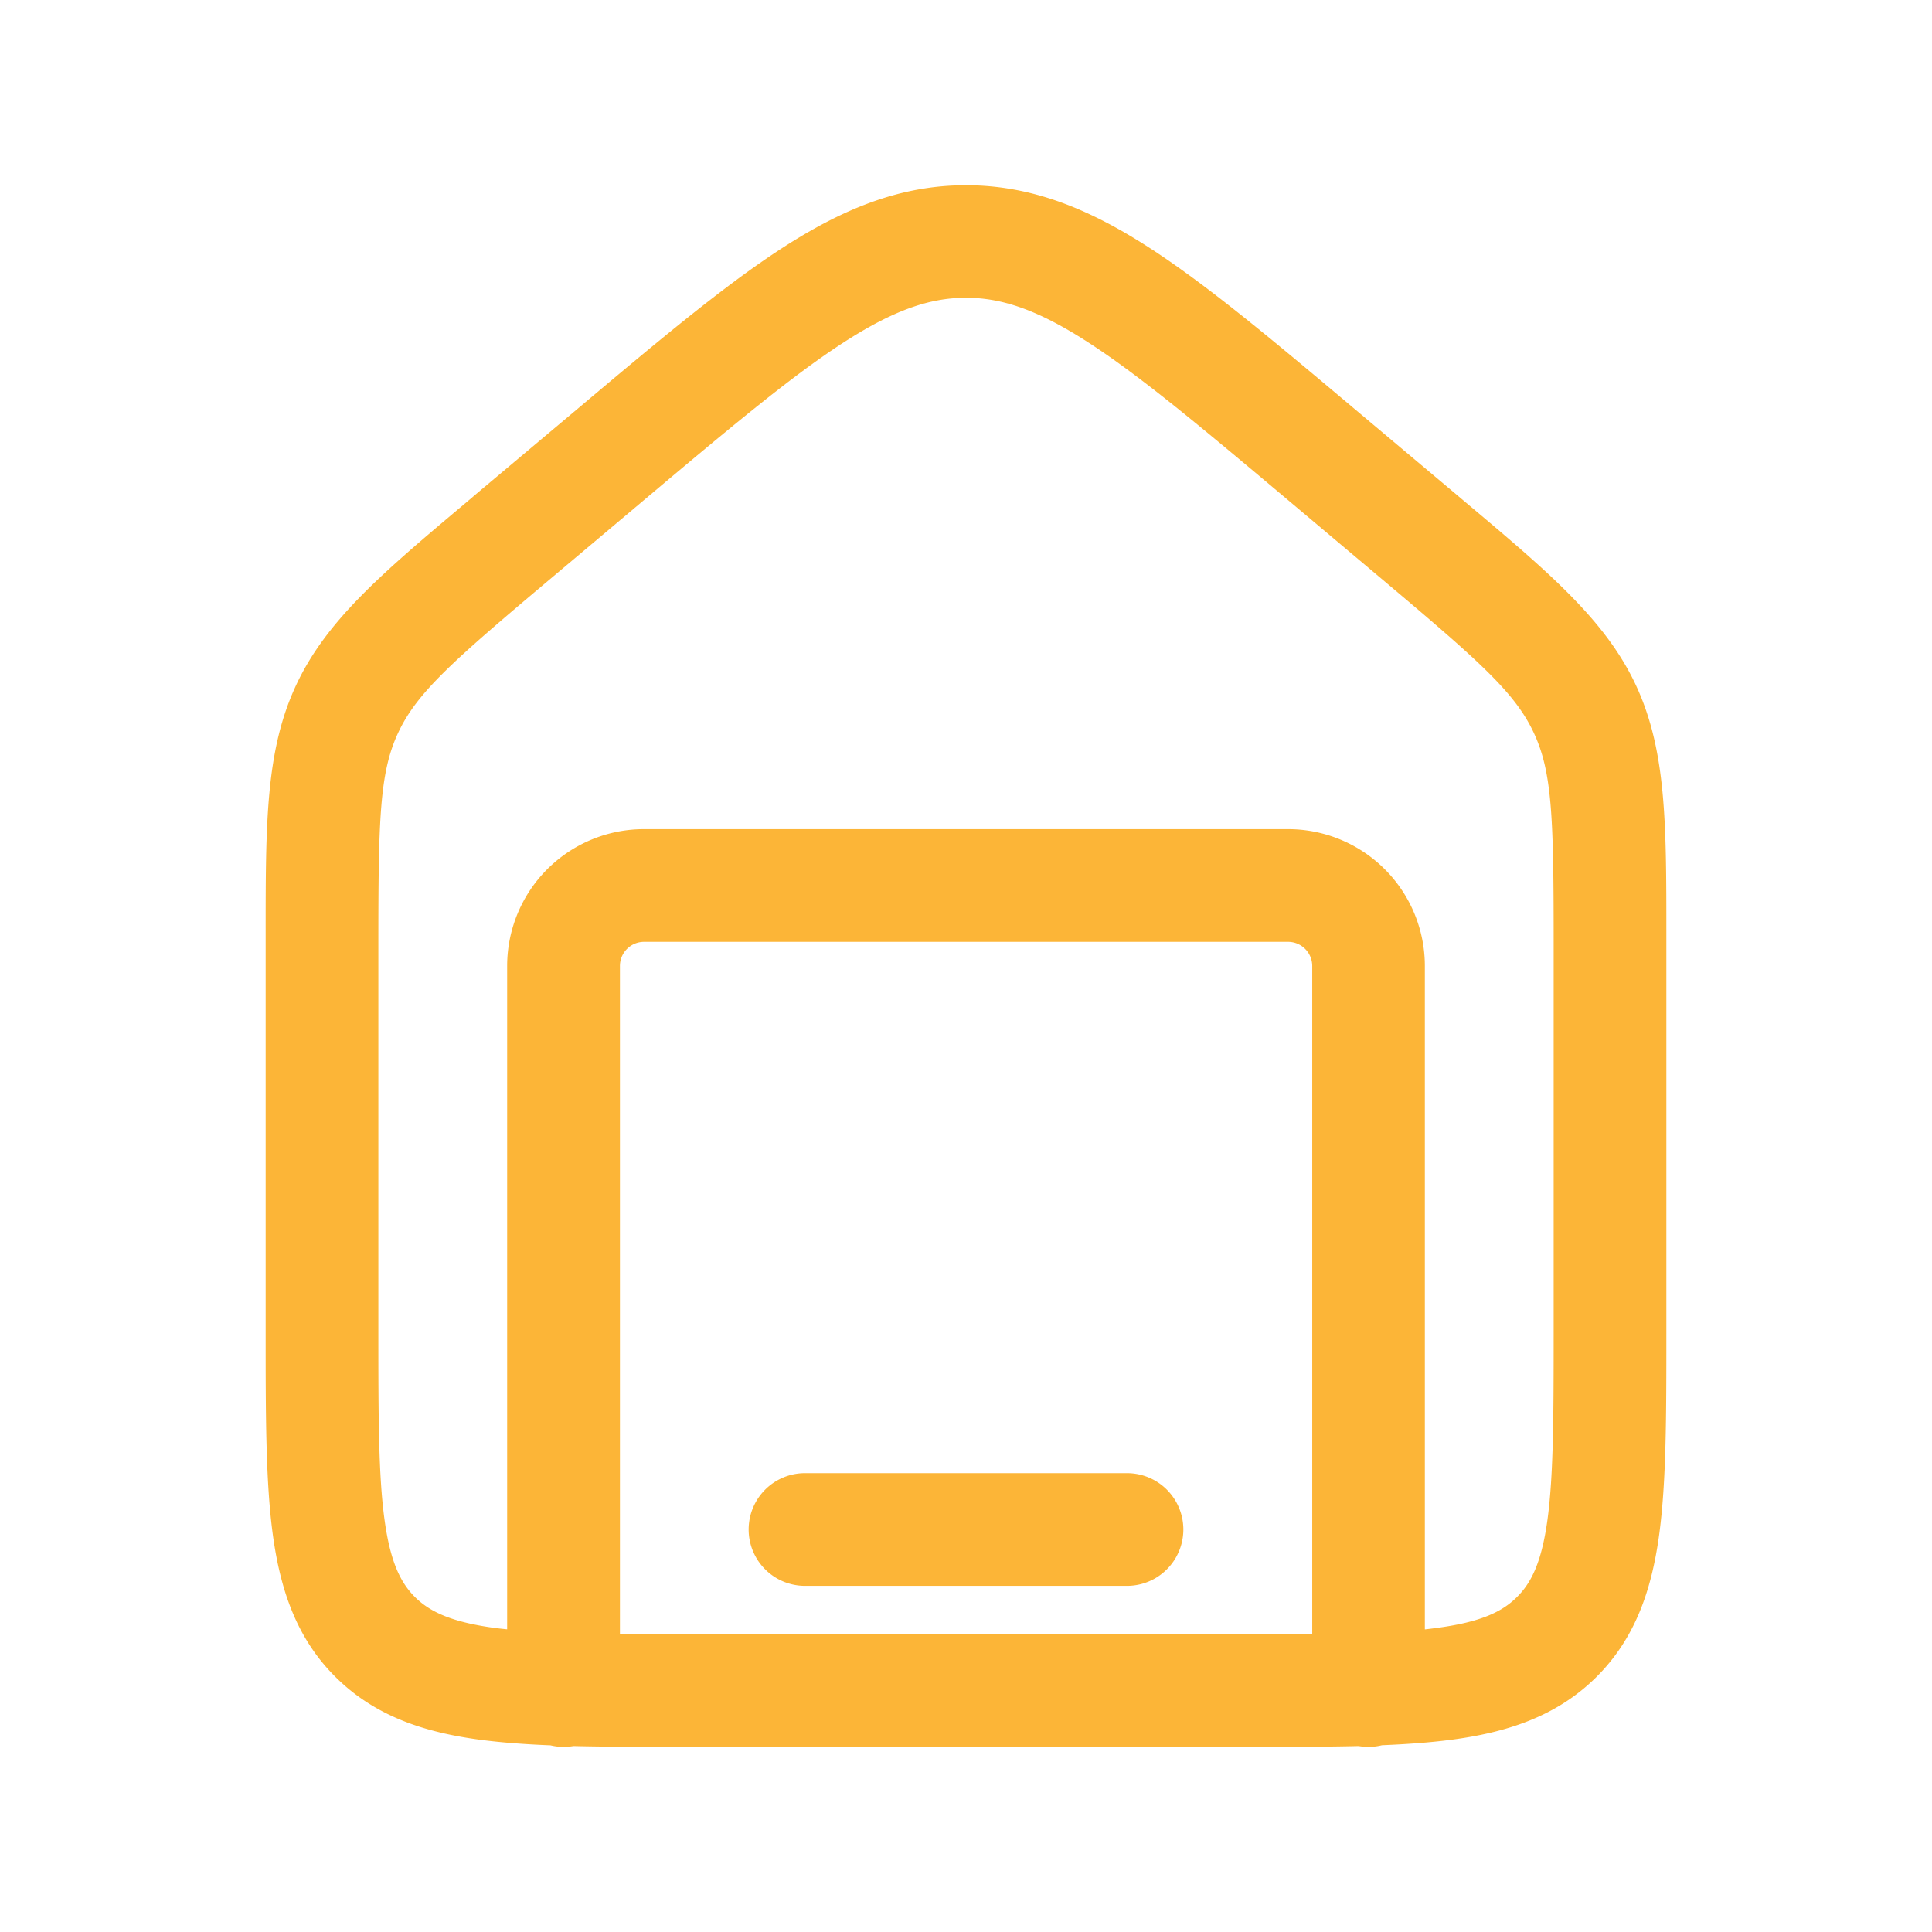 <svg width="24" height="24" viewBox="0 0 24 24" fill="none" xmlns="http://www.w3.org/2000/svg">
    <path fill-rule="evenodd" clip-rule="evenodd" d="M9.3 19a.7.7 0 0 1 .7-.7h4a.7.7 0 1 1 0 1.4h-4a.7.7 0 0 1-.7-.7z" fill="#fcb537"/>
    <path fill-rule="evenodd" clip-rule="evenodd" d="M7.988 6.222c1.078-.907 1.839-1.545 2.484-1.963.63-.408 1.08-.56 1.528-.56.448 0 .898.152 1.527.56.646.418 1.406 1.056 2.485 1.963l1.143.962c1.228 1.033 1.664 1.42 1.897 1.917.233.495.248 1.069.248 2.656v4.757c0 1.077-.002 1.814-.077 2.366-.073.53-.202.786-.383.963-.182.18-.448.308-.995.38a5.435 5.435 0 0 1-.145.018V12a1.7 1.7 0 0 0-1.7-1.7H8A1.7 1.7 0 0 0 6.3 12v8.24a5.438 5.438 0 0 1-.145-.016c-.547-.073-.813-.202-.995-.38-.181-.178-.31-.433-.383-.964-.076-.552-.077-1.289-.077-2.366v-4.756c0-1.588.015-2.162.247-2.657.233-.497.67-.884 1.898-1.917l1.143-.962zM6.833 21.68a.703.703 0 0 0 .29.01c.42.01.887.01 1.4.01h6.955c.512 0 .978 0 1.4-.01a.695.695 0 0 0 .289-.01c.314-.013.601-.034.861-.068.698-.092 1.306-.292 1.793-.77.488-.48.694-1.081.789-1.772.09-.659.09-1.492.09-2.506V11.6c0-1.369 0-2.28-.38-3.092-.38-.81-1.082-1.401-2.142-2.292l-.122-.103-1.179-.991c-1.034-.87-1.86-1.565-2.588-2.037-.753-.488-1.47-.784-2.29-.784-.819 0-1.535.296-2.288.784-.728.472-1.554 1.167-2.588 2.037l-1.18.991-.121.103c-1.06.891-1.762 1.481-2.142 2.292-.381.812-.38 1.723-.38 3.092v4.965c0 1.014 0 1.847.09 2.506.095.69.3 1.293.789 1.772.487.478 1.095.678 1.793.77.26.034.546.055.86.068zm9.467-1.382c-.264.002-.554.002-.872.002H8.572c-.318 0-.607 0-.871-.002V12a.3.3 0 0 1 .3-.3h8a.3.3 0 0 1 .3.3v8.298z" fill="#fcb537"/>
</svg>
